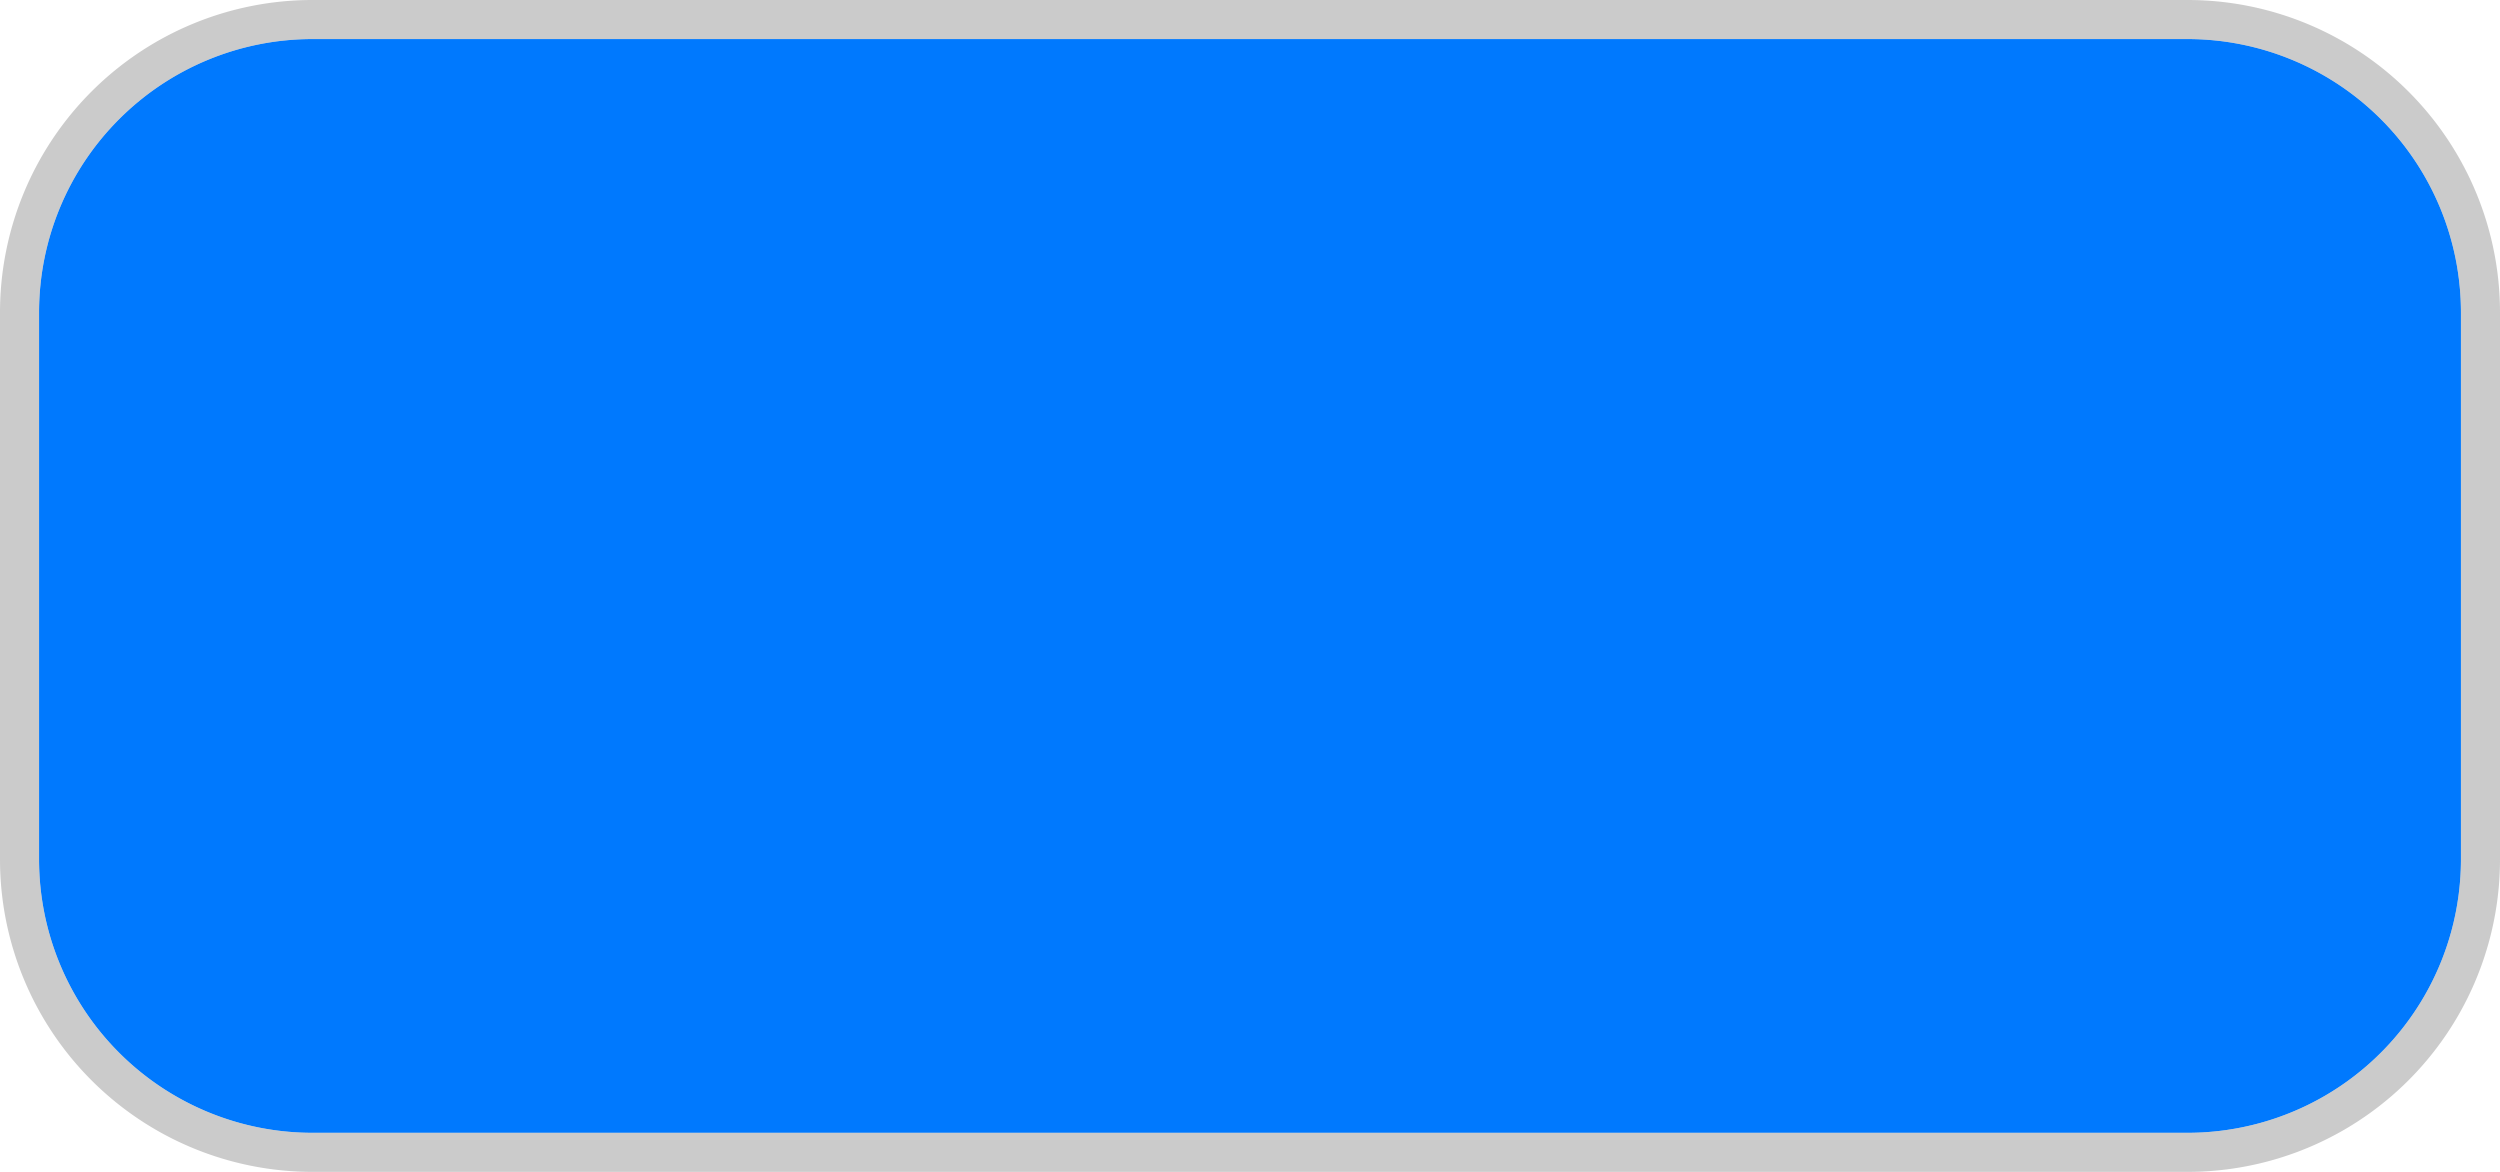 ﻿<?xml version="1.0" encoding="utf-8"?>
<svg version="1.1" xmlns:xlink="http://www.w3.org/1999/xlink" width="64px" height="30px" xmlns="http://www.w3.org/2000/svg">
  <g transform="matrix(1 0 0 1 -427 -725 )">
    <path d="M 428 733  A 7 7 0 0 1 435 726 L 483 726  A 7 7 0 0 1 490 733 L 490 747  A 7 7 0 0 1 483 754 L 435 754  A 7 7 0 0 1 428 747 L 428 733  Z " fill-rule="nonzero" fill="#0079fe" stroke="none" />
    <path d="M 427.5 733  A 7.5 7.5 0 0 1 435 725.5 L 483 725.5  A 7.5 7.5 0 0 1 490.5 733 L 490.5 747  A 7.5 7.5 0 0 1 483 754.5 L 435 754.5  A 7.5 7.5 0 0 1 427.5 747 L 427.5 733  Z " stroke-width="1" stroke="#999999" fill="none" stroke-opacity="0.51" />
  </g>
</svg>